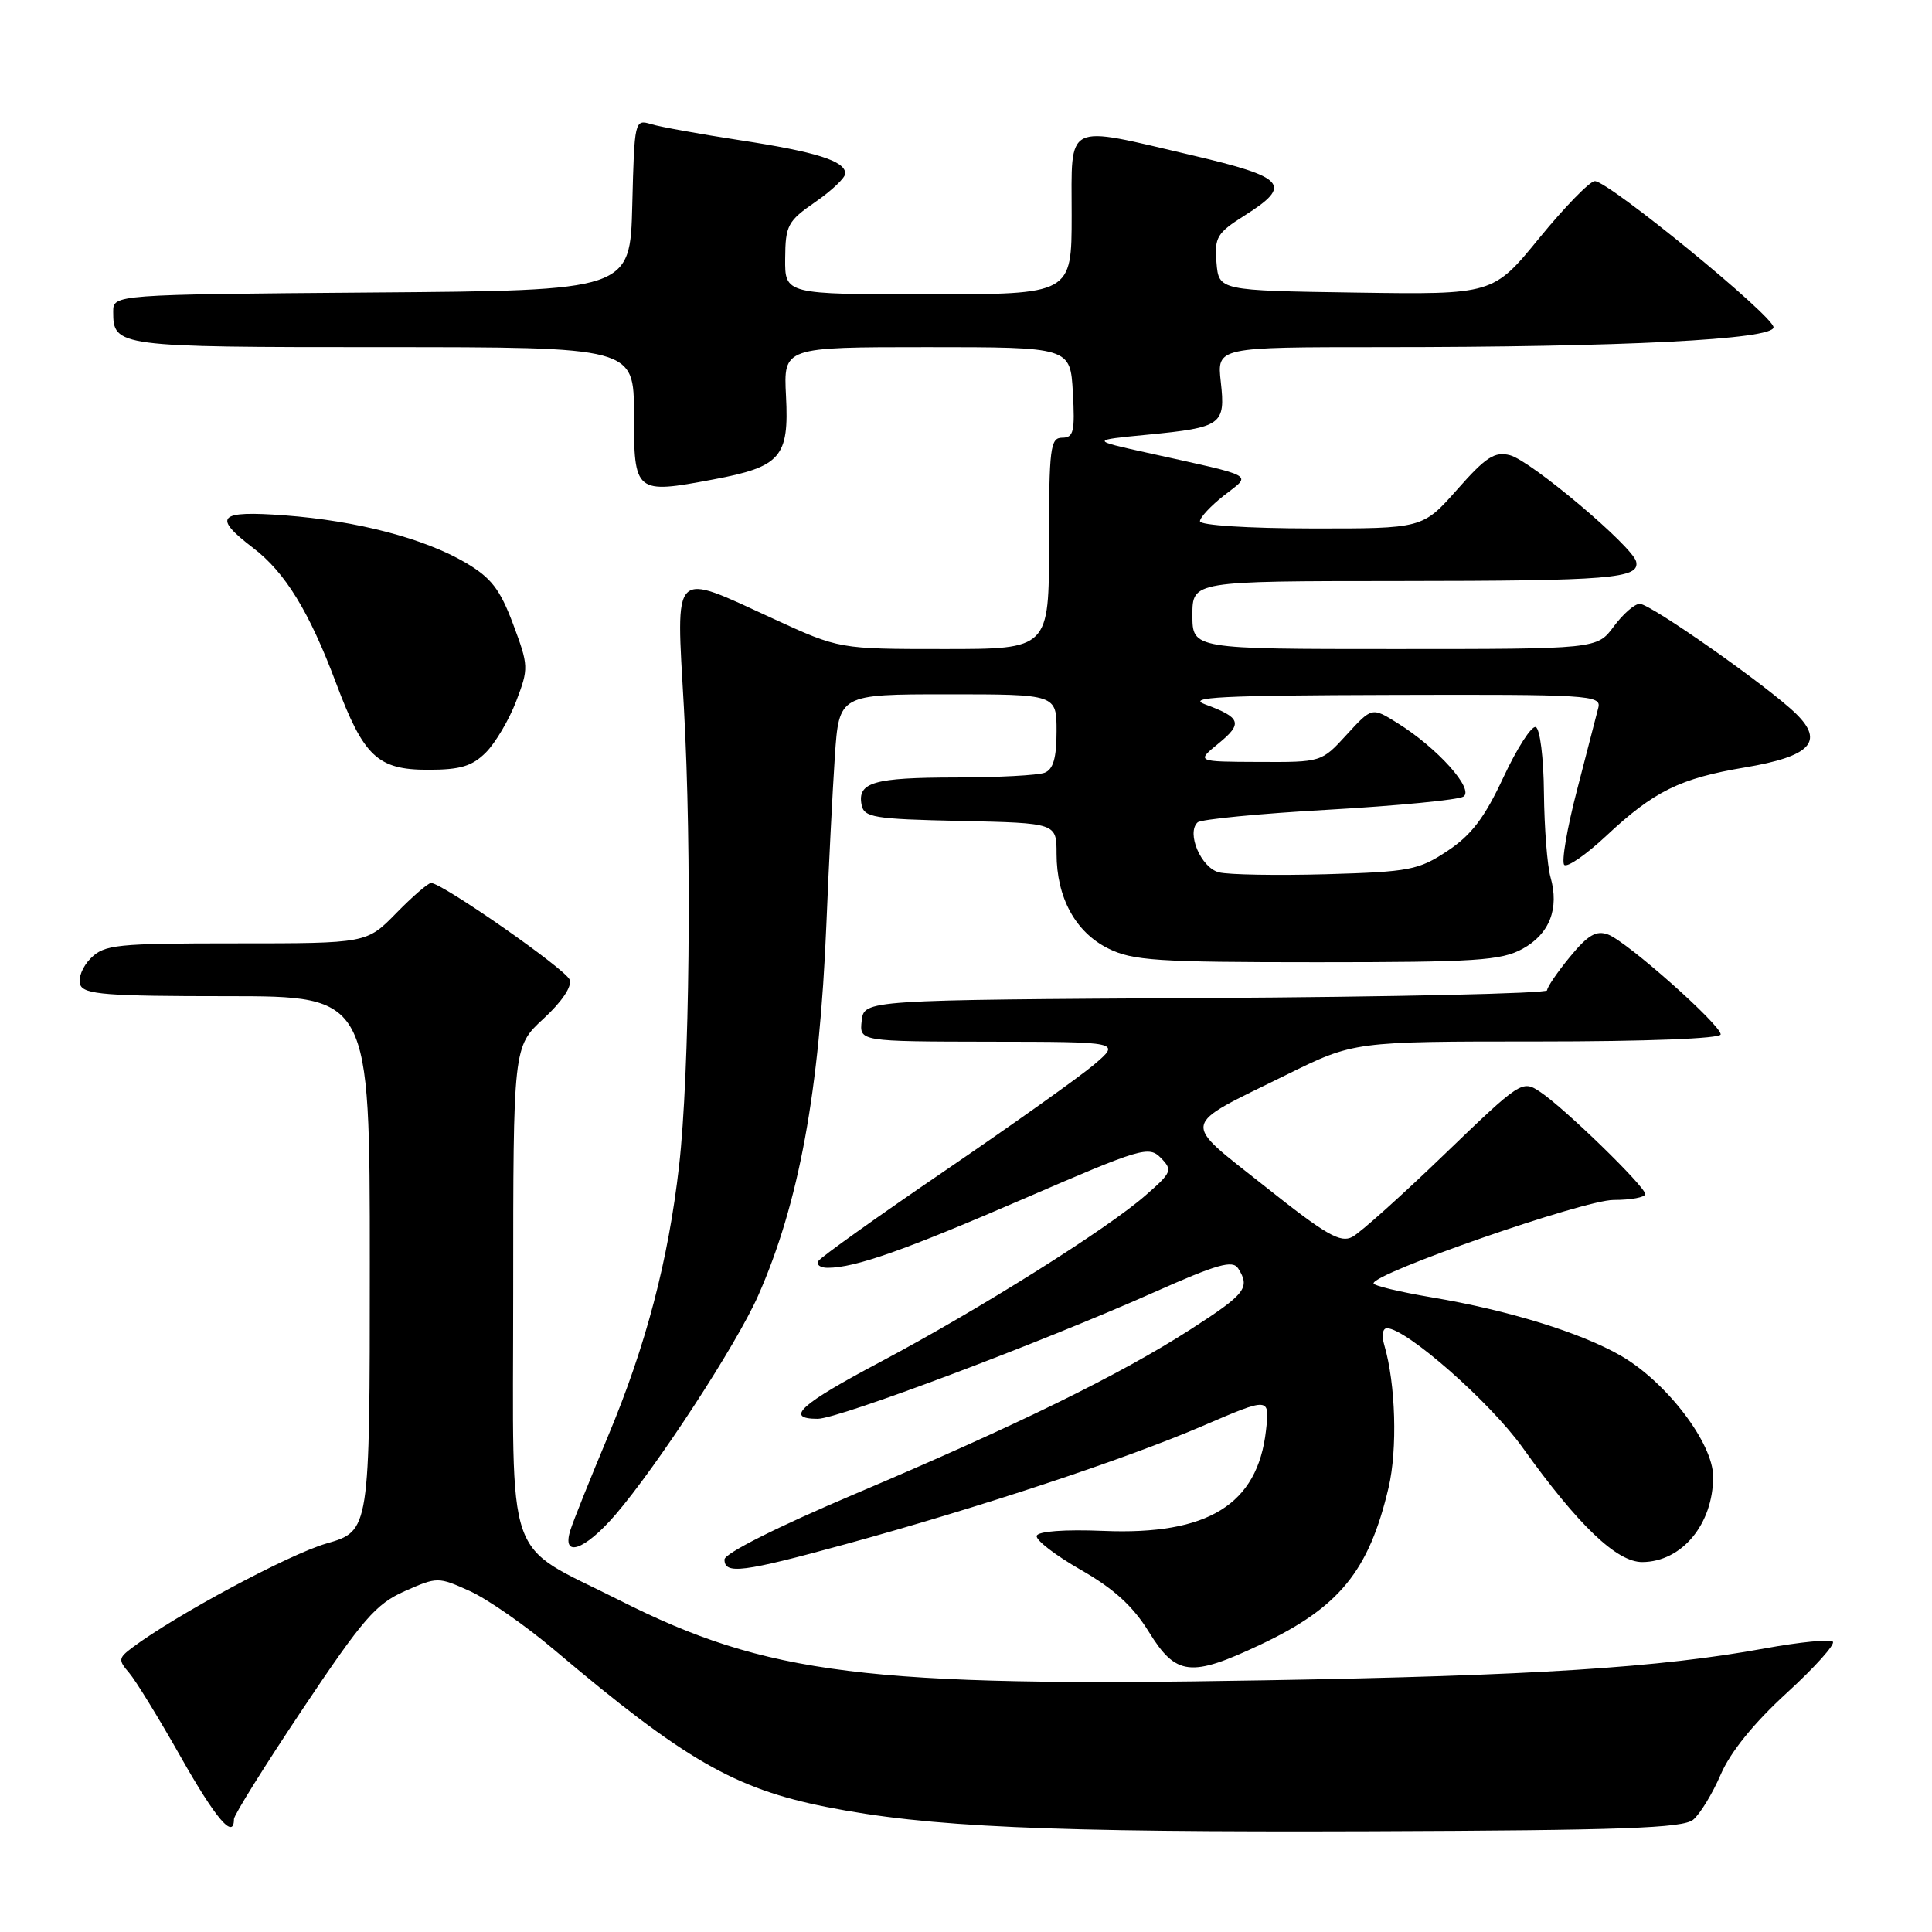 <?xml version="1.0" encoding="UTF-8" standalone="no"?>
<!DOCTYPE svg PUBLIC "-//W3C//DTD SVG 1.1//EN" "http://www.w3.org/Graphics/SVG/1.1/DTD/svg11.dtd" >
<svg xmlns="http://www.w3.org/2000/svg" xmlns:xlink="http://www.w3.org/1999/xlink" version="1.1" viewBox="0 0 256 256">
 <g >
 <path fill="currentColor"
d=" M 224.36 241.12 C 225.27 240.36 226.92 237.66 228.01 235.12 C 229.29 232.15 232.41 228.30 236.75 224.33 C 240.46 220.94 243.21 217.87 242.86 217.53 C 242.51 217.18 238.46 217.58 233.86 218.42 C 219.94 220.97 203.16 222.04 167.50 222.65 C 114.82 223.57 101.63 221.92 82.04 212.02 C 66.63 204.24 68.00 208.20 68.00 171.33 C 68.00 138.69 68.00 138.69 72.02 134.98 C 74.47 132.72 75.82 130.70 75.48 129.81 C 74.94 128.41 58.59 117.00 57.12 117.00 C 56.73 117.00 54.65 118.80 52.50 121.00 C 48.59 125.00 48.59 125.00 31.30 125.00 C 15.40 125.00 13.84 125.16 12.02 126.98 C 10.93 128.07 10.31 129.64 10.63 130.48 C 11.12 131.77 14.11 132.00 30.11 132.00 C 49.00 132.00 49.00 132.00 49.00 167.43 C 49.00 202.86 49.00 202.86 43.25 204.52 C 38.23 205.98 23.30 213.99 17.51 218.33 C 15.69 219.70 15.65 219.97 17.11 221.66 C 17.98 222.67 21.04 227.66 23.92 232.75 C 28.60 241.03 31.00 243.84 31.00 241.04 C 31.00 240.51 35.10 233.94 40.12 226.43 C 48.08 214.52 49.80 212.54 53.62 210.84 C 57.94 208.93 58.06 208.93 62.25 210.82 C 64.59 211.88 69.65 215.40 73.50 218.66 C 90.65 233.16 97.34 237.02 109.50 239.43 C 122.91 242.10 138.69 242.80 181.60 242.65 C 214.94 242.53 223.01 242.24 224.36 241.12 Z  M 167.00 217.93 C 177.45 213.00 181.39 208.18 183.99 197.13 C 185.19 192.04 184.93 183.35 183.43 178.25 C 183.05 176.96 183.20 176.00 183.78 176.00 C 186.32 176.00 197.46 185.80 201.75 191.81 C 209.13 202.12 214.23 207.00 217.62 206.98 C 222.87 206.94 227.00 201.95 227.00 195.66 C 227.00 191.23 220.82 183.13 214.77 179.64 C 209.46 176.58 199.86 173.61 189.73 171.91 C 185.48 171.19 182.00 170.36 182.00 170.05 C 182.00 168.69 209.87 159.00 213.80 159.00 C 216.11 159.00 218.00 158.65 218.00 158.22 C 218.00 157.23 207.30 146.82 204.08 144.68 C 201.69 143.09 201.53 143.20 191.38 152.97 C 185.73 158.42 180.25 163.33 179.20 163.89 C 177.62 164.74 175.71 163.64 167.62 157.21 C 156.42 148.32 156.21 149.44 170.45 142.42 C 179.41 138.00 179.41 138.00 203.70 138.00 C 218.16 138.00 228.00 137.62 228.00 137.06 C 228.00 135.78 215.57 124.75 213.08 123.83 C 211.51 123.25 210.41 123.89 208.04 126.77 C 206.37 128.80 205.00 130.80 205.00 131.22 C 205.00 131.64 184.64 132.10 159.75 132.24 C 114.50 132.50 114.50 132.50 114.18 135.25 C 113.87 138.00 113.87 138.00 131.18 138.03 C 148.50 138.05 148.50 138.05 145.00 141.04 C 143.07 142.68 134.19 149.00 125.26 155.09 C 116.32 161.18 108.76 166.58 108.45 167.08 C 108.14 167.59 108.70 168.00 109.69 167.99 C 113.33 167.98 119.85 165.68 135.82 158.77 C 151.23 152.10 152.23 151.80 153.82 153.43 C 155.40 155.05 155.28 155.35 151.78 158.40 C 146.67 162.88 129.67 173.55 116.75 180.41 C 106.01 186.10 103.91 188.00 108.35 188.00 C 111.11 188.00 137.92 177.91 152.84 171.27 C 161.33 167.49 163.34 166.92 164.07 168.08 C 165.69 170.64 165.06 171.45 157.74 176.16 C 148.41 182.16 134.79 188.84 113.25 197.97 C 102.99 202.32 96.00 205.84 96.00 206.64 C 96.00 208.65 98.39 208.35 112.08 204.60 C 129.88 199.72 149.11 193.35 159.37 188.94 C 168.25 185.12 168.25 185.12 167.75 189.55 C 166.64 199.36 160.06 203.43 146.21 202.85 C 141.08 202.64 137.55 202.90 137.37 203.50 C 137.20 204.05 139.82 206.07 143.19 208.00 C 147.61 210.52 150.13 212.83 152.24 216.25 C 155.83 222.06 157.77 222.29 167.00 217.93 Z  M 81.51 200.75 C 87.06 194.31 97.60 178.15 100.46 171.68 C 105.87 159.45 108.59 144.63 109.50 122.49 C 109.81 114.79 110.32 104.79 110.62 100.25 C 111.18 92.00 111.18 92.00 125.59 92.00 C 140.00 92.00 140.00 92.00 140.00 96.89 C 140.00 100.43 139.56 101.95 138.42 102.39 C 137.55 102.73 132.26 103.01 126.67 103.02 C 115.78 103.03 113.60 103.66 114.16 106.62 C 114.49 108.32 115.71 108.53 127.26 108.78 C 140.00 109.06 140.00 109.06 140.00 113.13 C 140.00 118.93 142.50 123.52 146.83 125.67 C 150.08 127.29 153.26 127.50 174.50 127.50 C 195.56 127.50 198.90 127.28 201.74 125.73 C 205.32 123.77 206.64 120.40 205.45 116.23 C 205.02 114.73 204.63 109.72 204.58 105.09 C 204.54 100.38 204.05 96.53 203.49 96.34 C 202.93 96.15 201.01 99.15 199.21 103.00 C 196.72 108.35 194.96 110.66 191.80 112.75 C 187.96 115.30 186.77 115.52 175.74 115.84 C 169.18 116.02 162.79 115.91 161.52 115.59 C 159.15 115.00 157.17 110.37 158.69 108.97 C 159.14 108.56 166.95 107.80 176.06 107.29 C 185.17 106.77 193.20 105.99 193.90 105.56 C 195.42 104.62 190.45 99.08 185.14 95.79 C 181.79 93.70 181.79 93.70 178.44 97.35 C 175.11 101.00 175.09 101.00 166.80 100.96 C 158.50 100.93 158.50 100.93 161.46 98.51 C 164.71 95.86 164.44 95.08 159.68 93.33 C 157.11 92.38 161.83 92.14 184.37 92.08 C 210.43 92.00 212.20 92.11 211.79 93.75 C 211.54 94.71 210.27 99.64 208.96 104.70 C 207.64 109.76 206.88 114.22 207.27 114.60 C 207.65 114.99 210.16 113.26 212.83 110.76 C 219.15 104.84 222.62 103.13 231.22 101.69 C 239.90 100.23 241.76 98.28 237.99 94.58 C 234.40 91.05 218.72 80.02 217.28 80.01 C 216.61 80.00 215.06 81.35 213.84 83.00 C 211.62 86.00 211.62 86.00 184.81 86.00 C 158.00 86.00 158.00 86.00 158.00 81.50 C 158.00 77.00 158.00 77.00 185.25 76.99 C 213.44 76.97 217.30 76.66 216.80 74.42 C 216.35 72.42 202.85 61.04 200.08 60.32 C 198.05 59.80 196.89 60.55 193.08 64.87 C 188.50 70.04 188.50 70.04 173.75 70.02 C 165.37 70.01 159.00 69.60 159.00 69.07 C 159.00 68.56 160.44 67.02 162.20 65.64 C 165.86 62.77 166.75 63.26 152.00 59.99 C 144.50 58.33 144.50 58.33 152.05 57.60 C 161.91 56.64 162.40 56.29 161.76 50.60 C 161.25 46.00 161.25 46.00 182.96 46.00 C 215.09 46.00 235.00 44.99 235.00 43.37 C 235.00 41.87 213.15 24.00 211.32 24.00 C 210.67 24.00 207.36 27.39 203.98 31.52 C 197.84 39.04 197.84 39.04 179.67 38.77 C 161.50 38.50 161.50 38.50 161.19 34.80 C 160.91 31.43 161.25 30.87 164.94 28.54 C 171.30 24.52 170.40 23.49 157.98 20.58 C 140.89 16.58 142.00 16.03 142.00 28.50 C 142.00 39.00 142.00 39.00 123.00 39.00 C 104.00 39.00 104.00 39.00 104.04 34.25 C 104.07 29.86 104.38 29.29 108.04 26.76 C 110.22 25.25 112.00 23.56 112.00 22.99 C 112.00 21.33 108.15 20.12 98.00 18.57 C 92.78 17.77 87.50 16.82 86.28 16.45 C 84.10 15.79 84.06 15.94 83.78 27.14 C 83.50 38.50 83.50 38.50 49.25 38.76 C 15.00 39.03 15.00 39.03 15.00 41.31 C 15.00 45.94 15.47 46.00 50.70 46.00 C 84.00 46.00 84.00 46.00 84.00 54.88 C 84.00 65.36 84.15 65.48 94.51 63.53 C 103.46 61.85 104.57 60.58 104.15 52.47 C 103.82 46.00 103.82 46.00 122.82 46.00 C 141.82 46.00 141.82 46.00 142.16 52.00 C 142.45 57.18 142.26 58.00 140.75 58.00 C 139.17 58.00 139.00 59.33 139.00 72.00 C 139.00 86.00 139.00 86.00 125.10 86.00 C 111.20 86.00 111.20 86.00 102.50 82.00 C 88.90 75.75 89.57 75.08 90.62 93.75 C 91.69 112.81 91.38 142.21 89.98 154.50 C 88.55 167.05 85.59 178.30 80.58 190.27 C 78.22 195.90 75.97 201.51 75.58 202.75 C 74.39 206.49 77.44 205.46 81.51 200.75 Z  M 64.38 99.71 C 65.64 98.45 67.45 95.39 68.40 92.91 C 70.07 88.54 70.05 88.22 67.99 82.70 C 66.25 78.06 65.08 76.55 61.68 74.55 C 56.18 71.33 47.31 69.01 37.75 68.29 C 28.89 67.63 28.09 68.44 33.55 72.61 C 37.79 75.84 40.98 81.05 44.53 90.51 C 48.19 100.26 50.03 102.00 56.72 102.00 C 60.99 102.00 62.56 101.53 64.38 99.71 Z "/>
</g>
</svg>